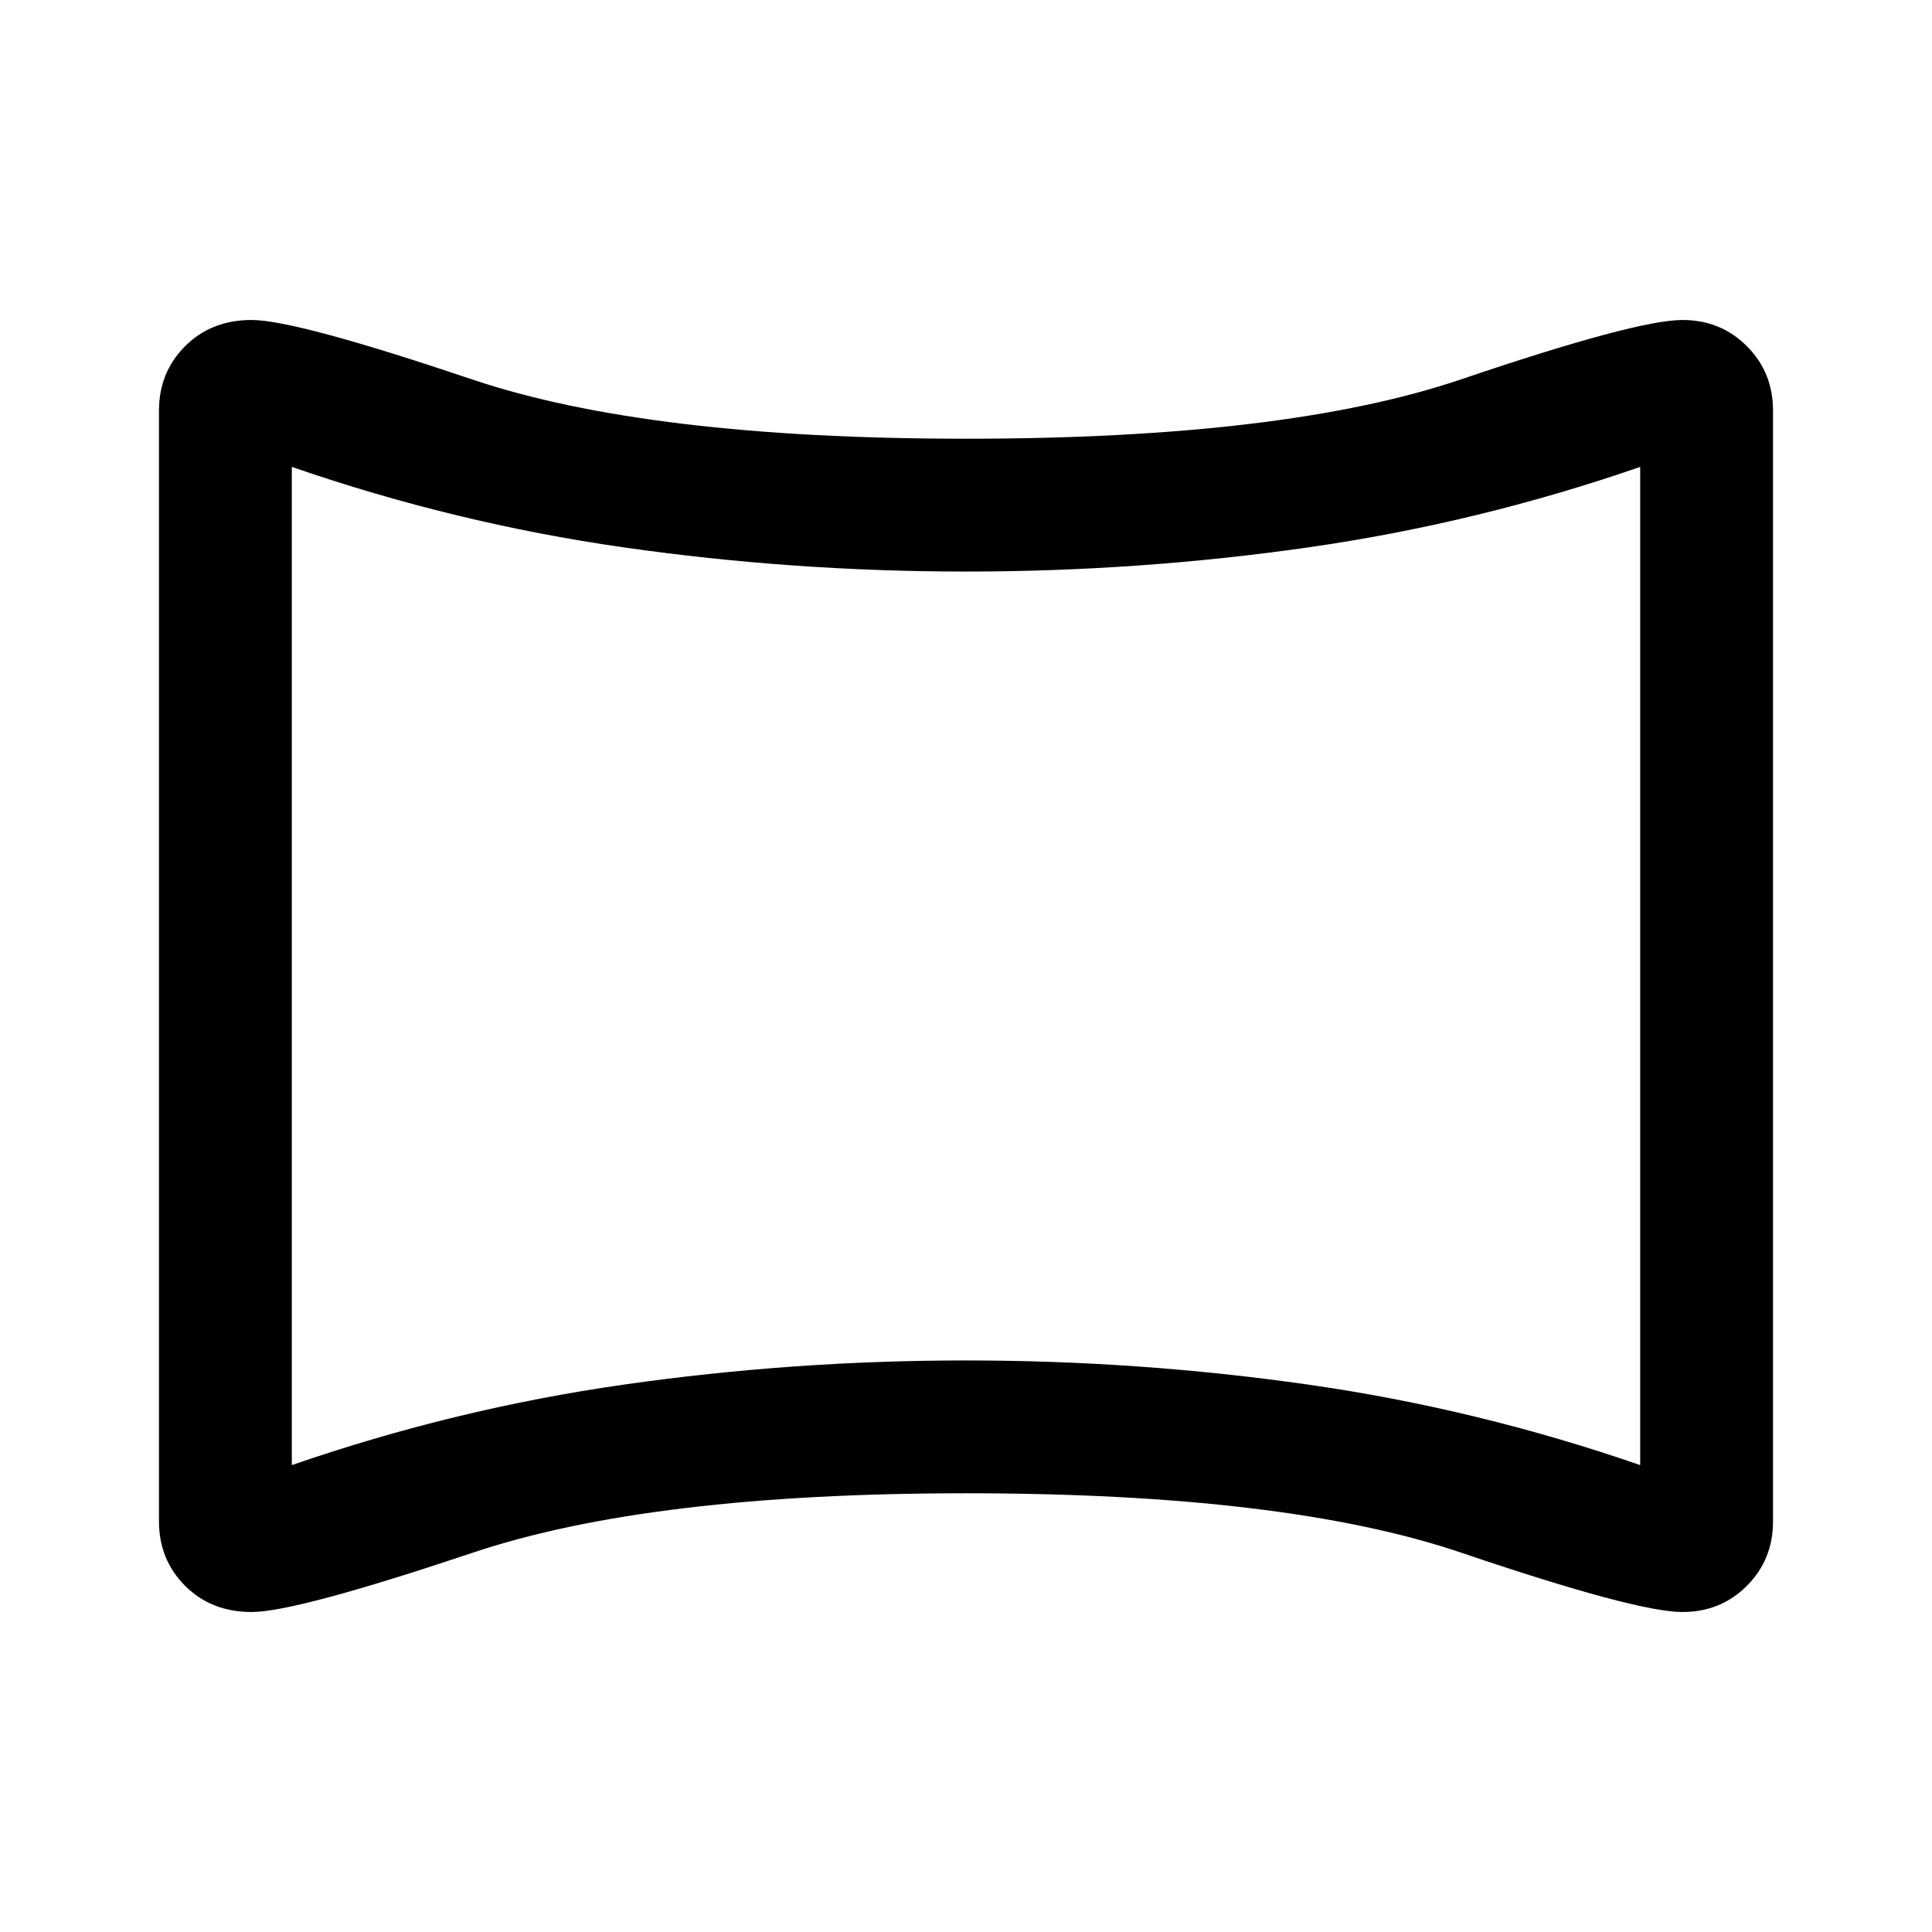 <svg xmlns="http://www.w3.org/2000/svg" height="48" width="48"><path d="M6.25 40.05q-1 0-1.65-.65-.65-.65-.65-1.6V10.2q0-.95.65-1.6.65-.65 1.65-.65 1.1 0 5.475 1.475T24 10.9q7.95 0 12.3-1.475 4.35-1.475 5.5-1.475.95 0 1.6.65.65.65.65 1.6v27.6q0 .95-.65 1.6-.65.65-1.6.65-1.15 0-5.5-1.475T24 37.1q-7.85 0-12.25 1.475t-5.5 1.475Zm1-3.65q4.05-1.4 8.25-2 4.2-.6 8.5-.6t8.5.6q4.2.6 8.25 2V11.6q-4.05 1.4-8.25 2-4.2.6-8.5.6t-8.5-.6q-4.2-.6-8.25-2ZM24 24Z"/></svg>